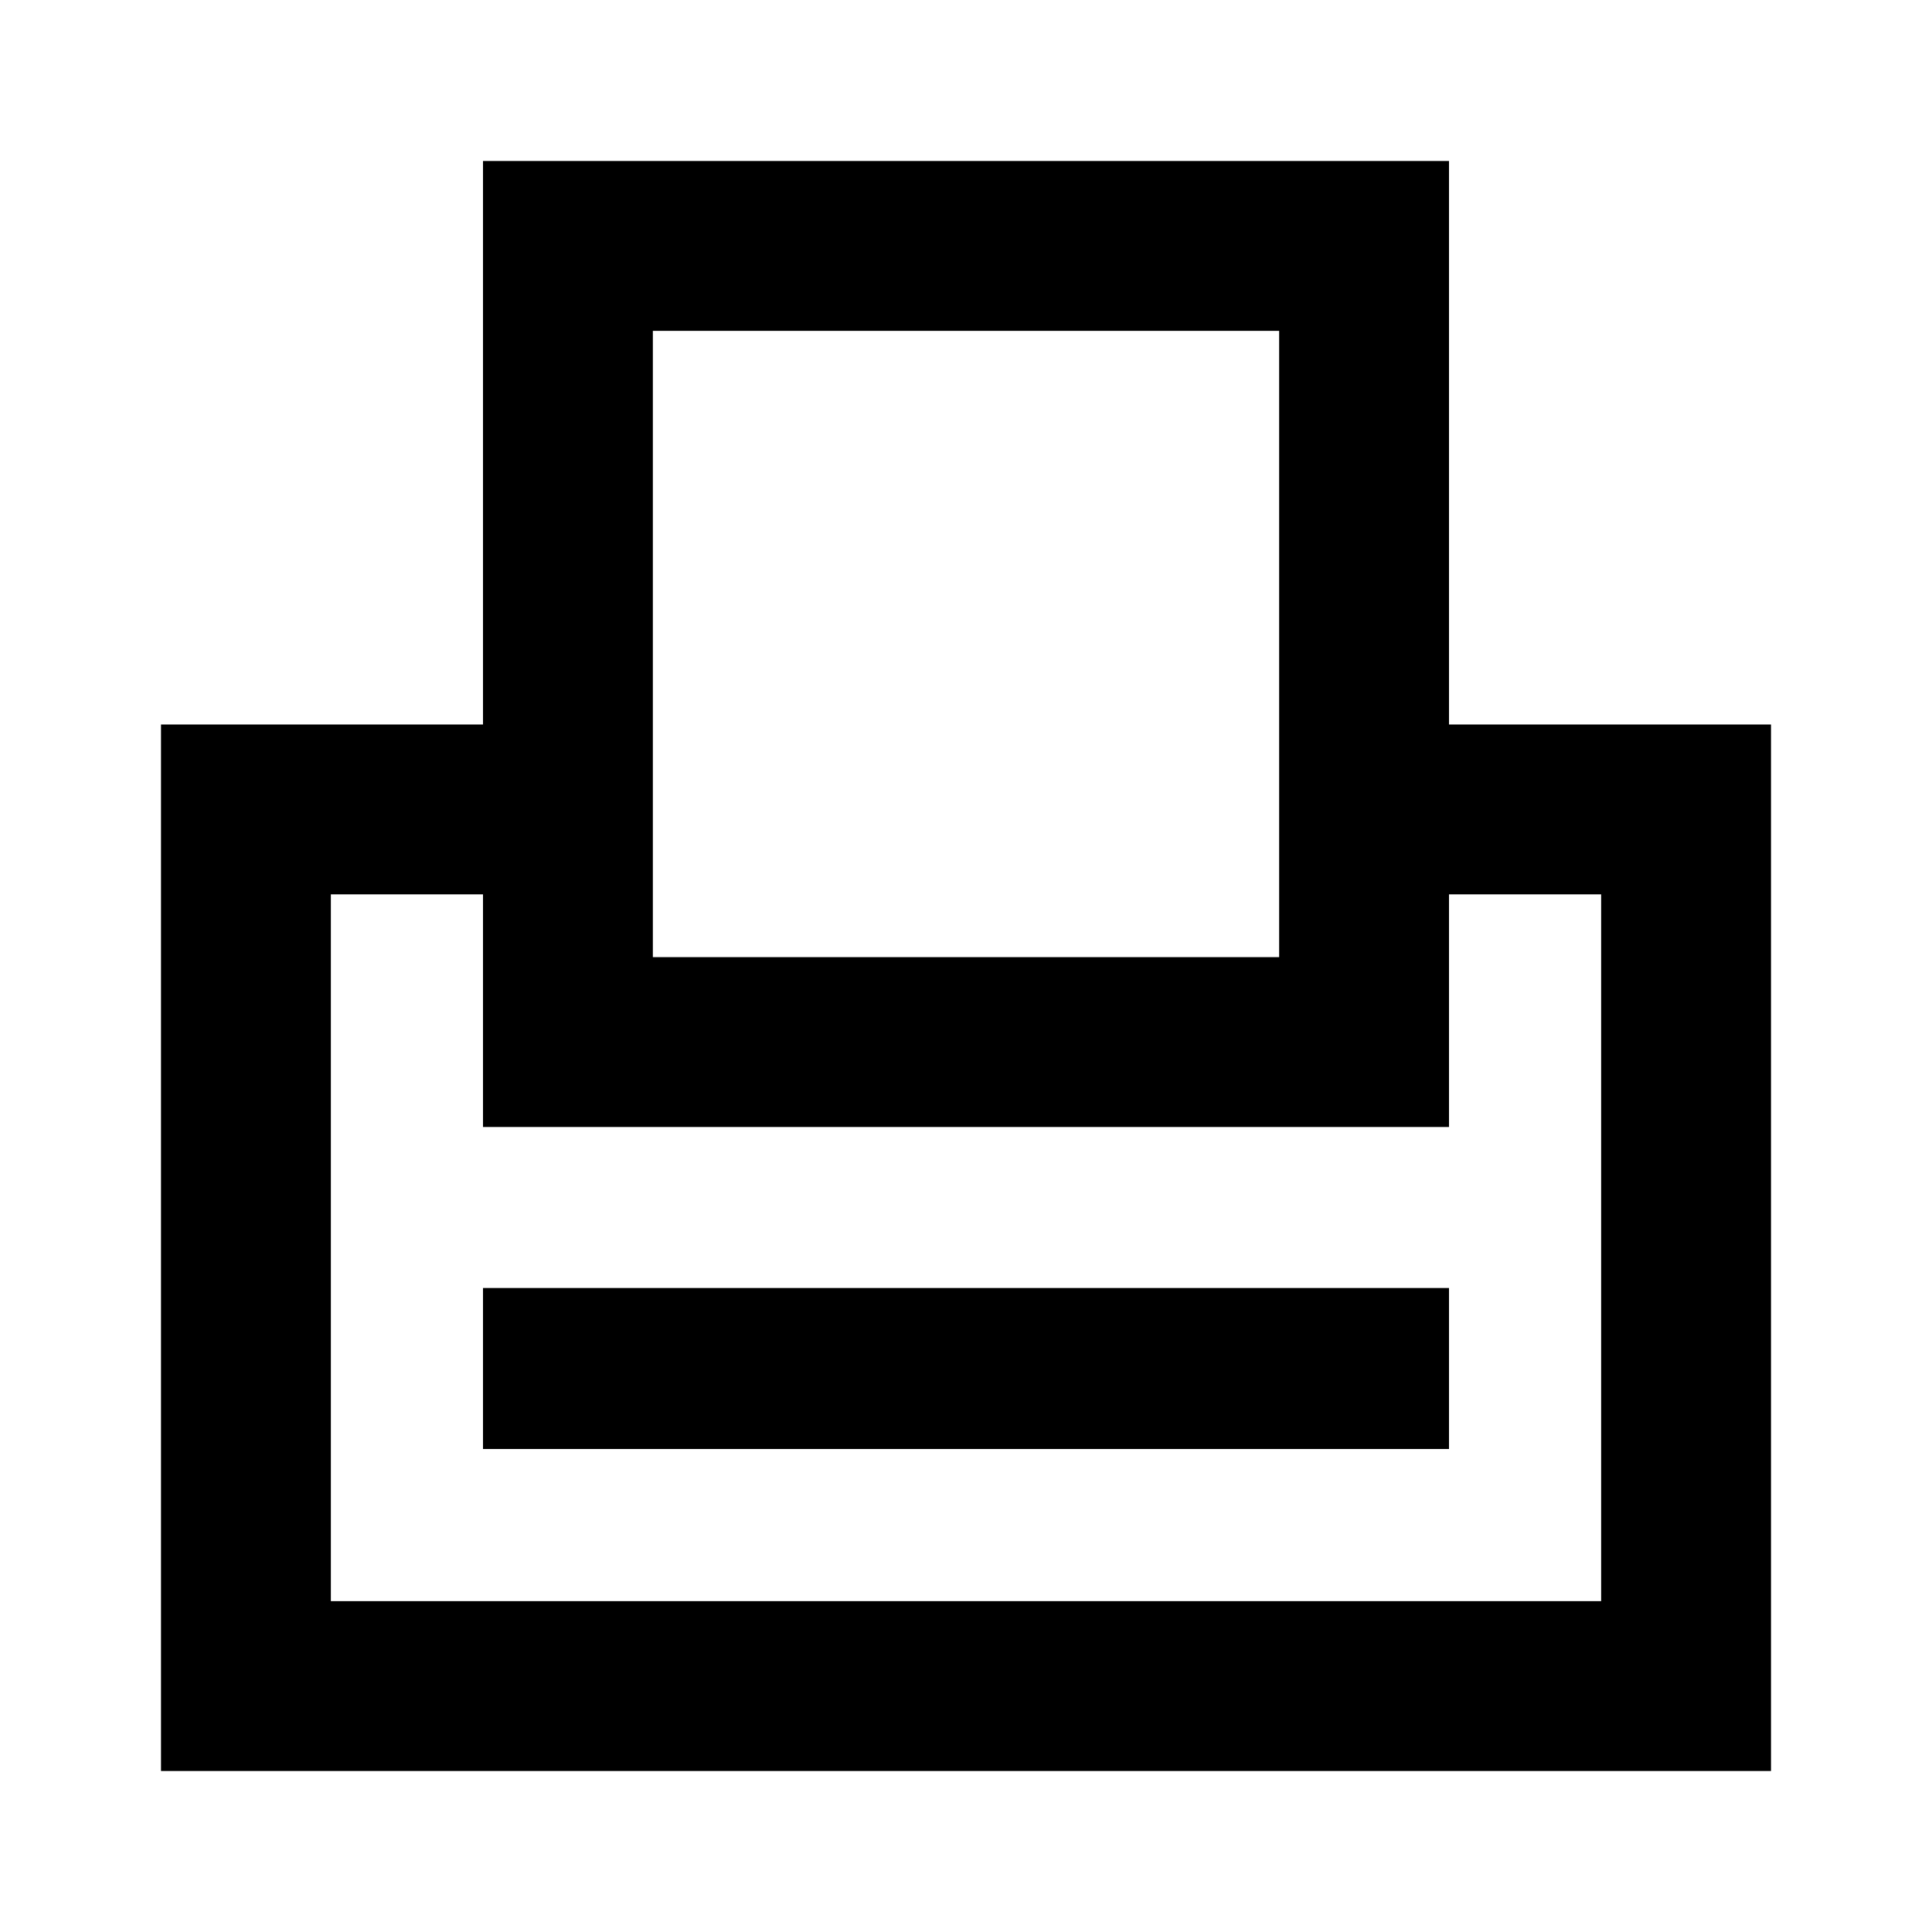 <svg xmlns="http://www.w3.org/2000/svg" viewBox="0 0 24 24"><title>LUI-icon-pd-printer-outline-24</title><g id="Layer_2" data-name="Layer 2"><g id="LUI-icon-pd-printer-outline-24"><g id="LUI-icon-pd-printer-outline-24-2" data-name="LUI-icon-pd-printer-outline-24"><rect width="24" height="24" fill="none"/><path d="M18,9V2H6V9H2V22H22V9ZM8.11,4.11h7.78v7.78H8.11ZM19.89,19.89H4.11V11.11H6V14H18V11.11h1.89ZM18,18H6V16H18Z"/></g></g></g></svg>
